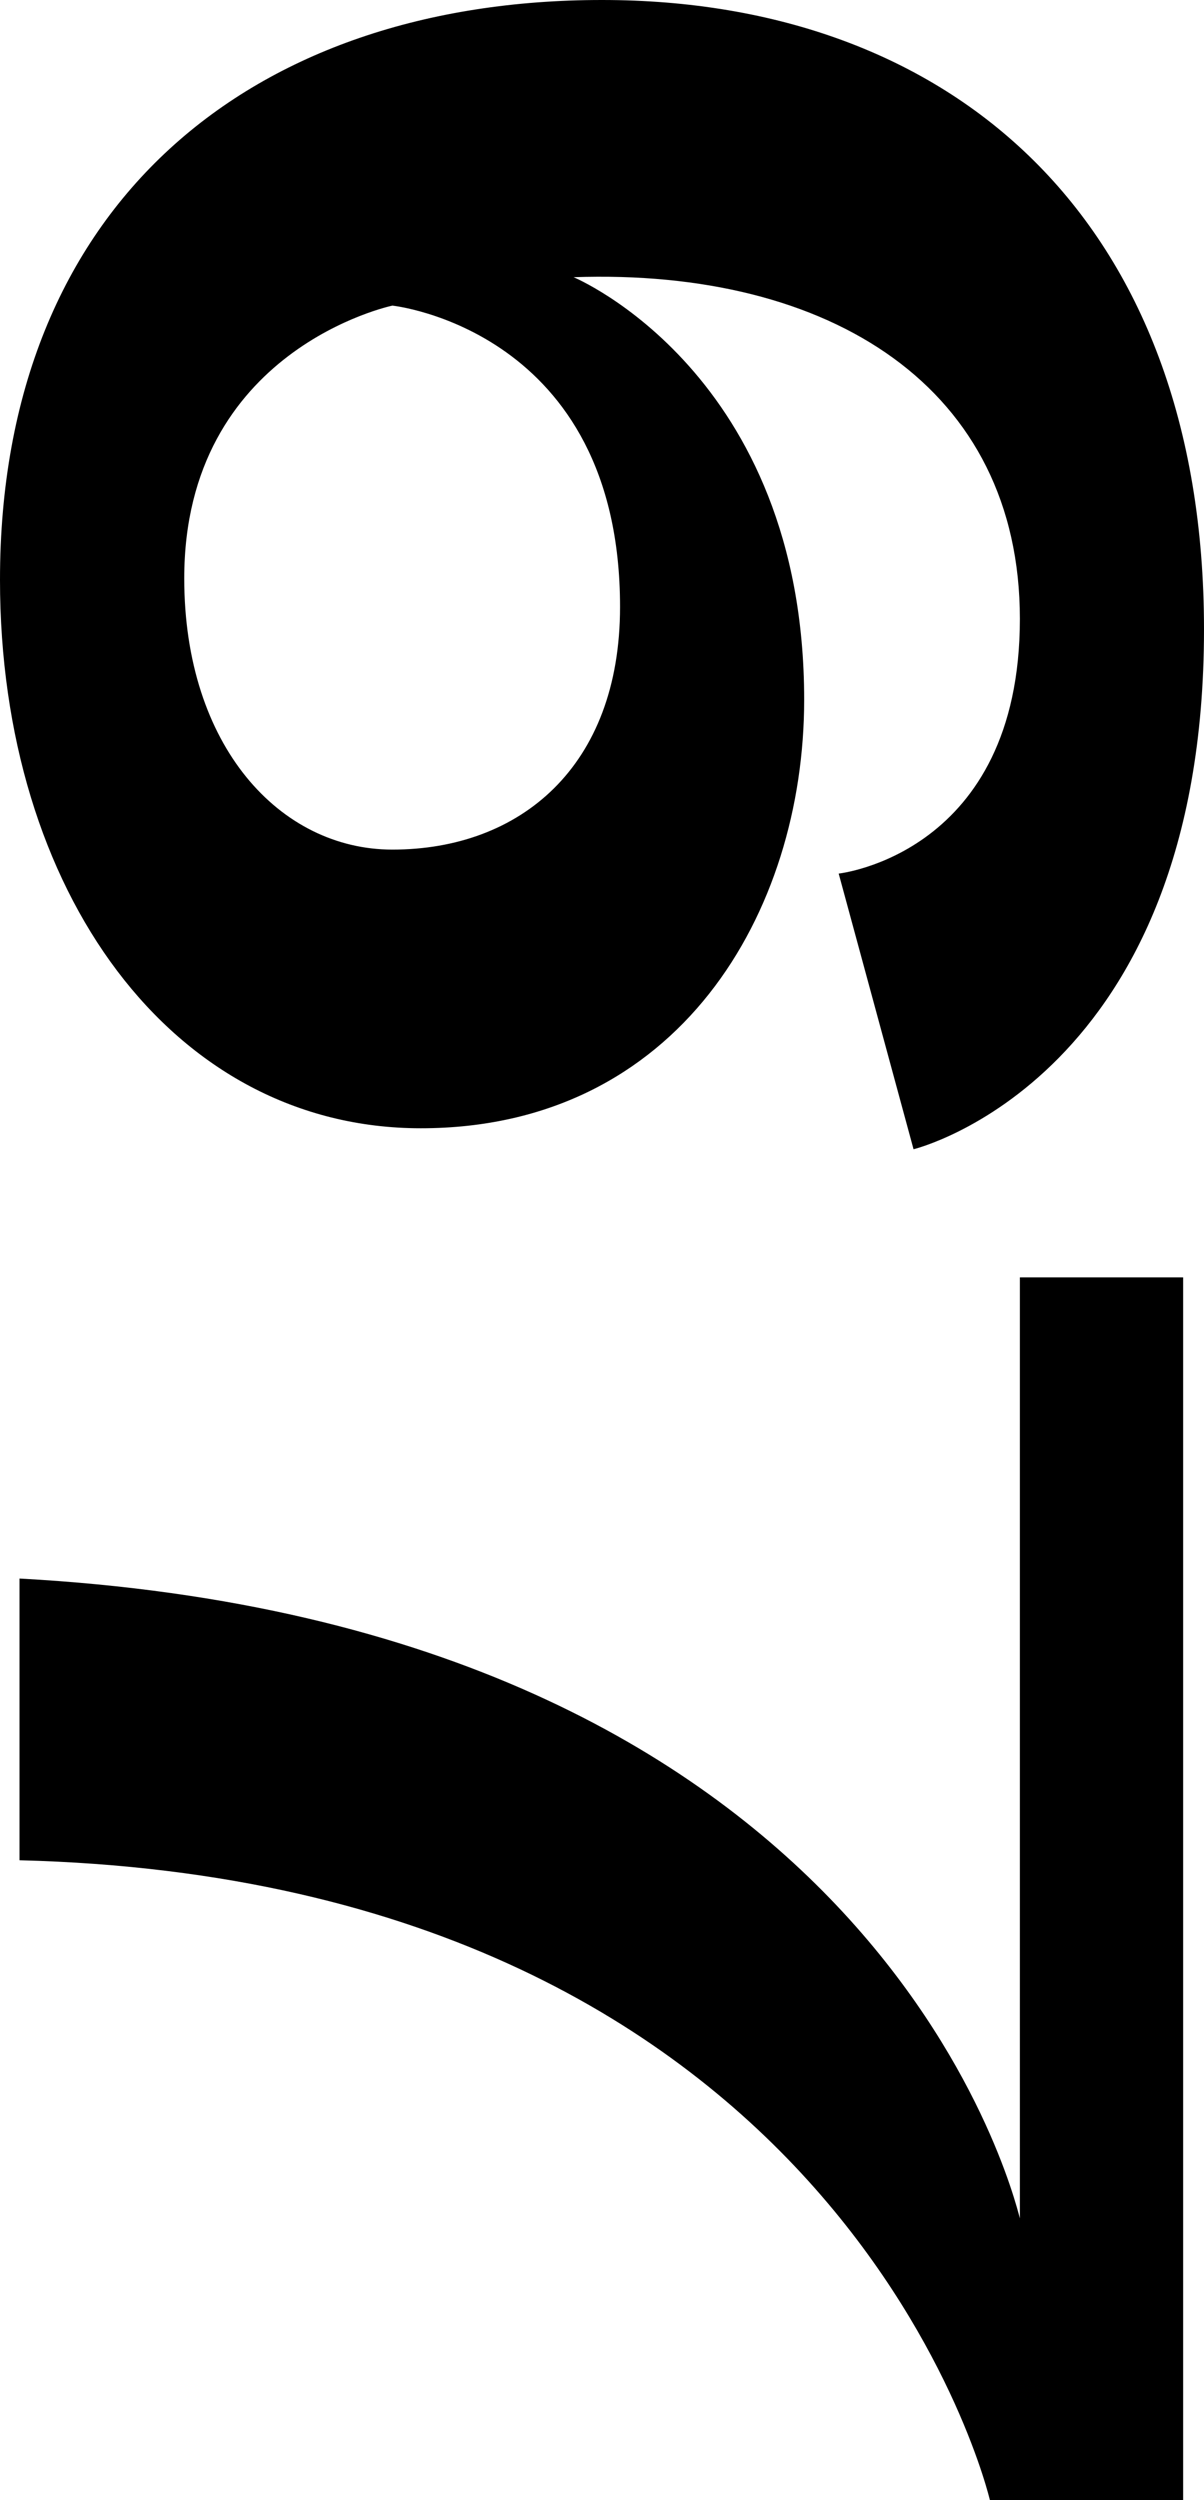<svg xmlns="http://www.w3.org/2000/svg" width="546.671" height="1134.479" viewBox="0 0 546.671 1134.479">
  <title>Fichier 3</title>
  <g id="Calque_2" data-name="Calque 2">
    <g id="Calque_1-2" data-name="Calque 1">
      <g>
        <path d="M260.436,125.789S365.13,169.305,365.13,317.517c0,96.556-57.081,194.468-174.066,194.468C78.23,511.985,0,404.55,0,263.121,0,92.459,114.273,0,273.336,0,431.789,0,546.671,99.269,546.671,285.571c0,203.992-131.879,235.937-131.879,235.937L380.8,396.411s82.272-8.858,82.272-115.6C463.071,176.087,377.366,121.692,260.436,125.789ZM83.656,262.456c0,76.155,43.517,123.076,94.508,123.076,57.8,0,103.366-37.4,103.366-110.148,0-125.789-103.366-136.7-103.366-136.7S83.656,158.426,83.656,262.456Z"/>
        <path d="M449.451,1134.479S384.176,853.669,8.858,844.146V716.309c386.889,21.094,450.78,277.432,454.213,290.332v-427H537.2v554.838Z"/>
      </g>
    </g>
  </g>
</svg>
